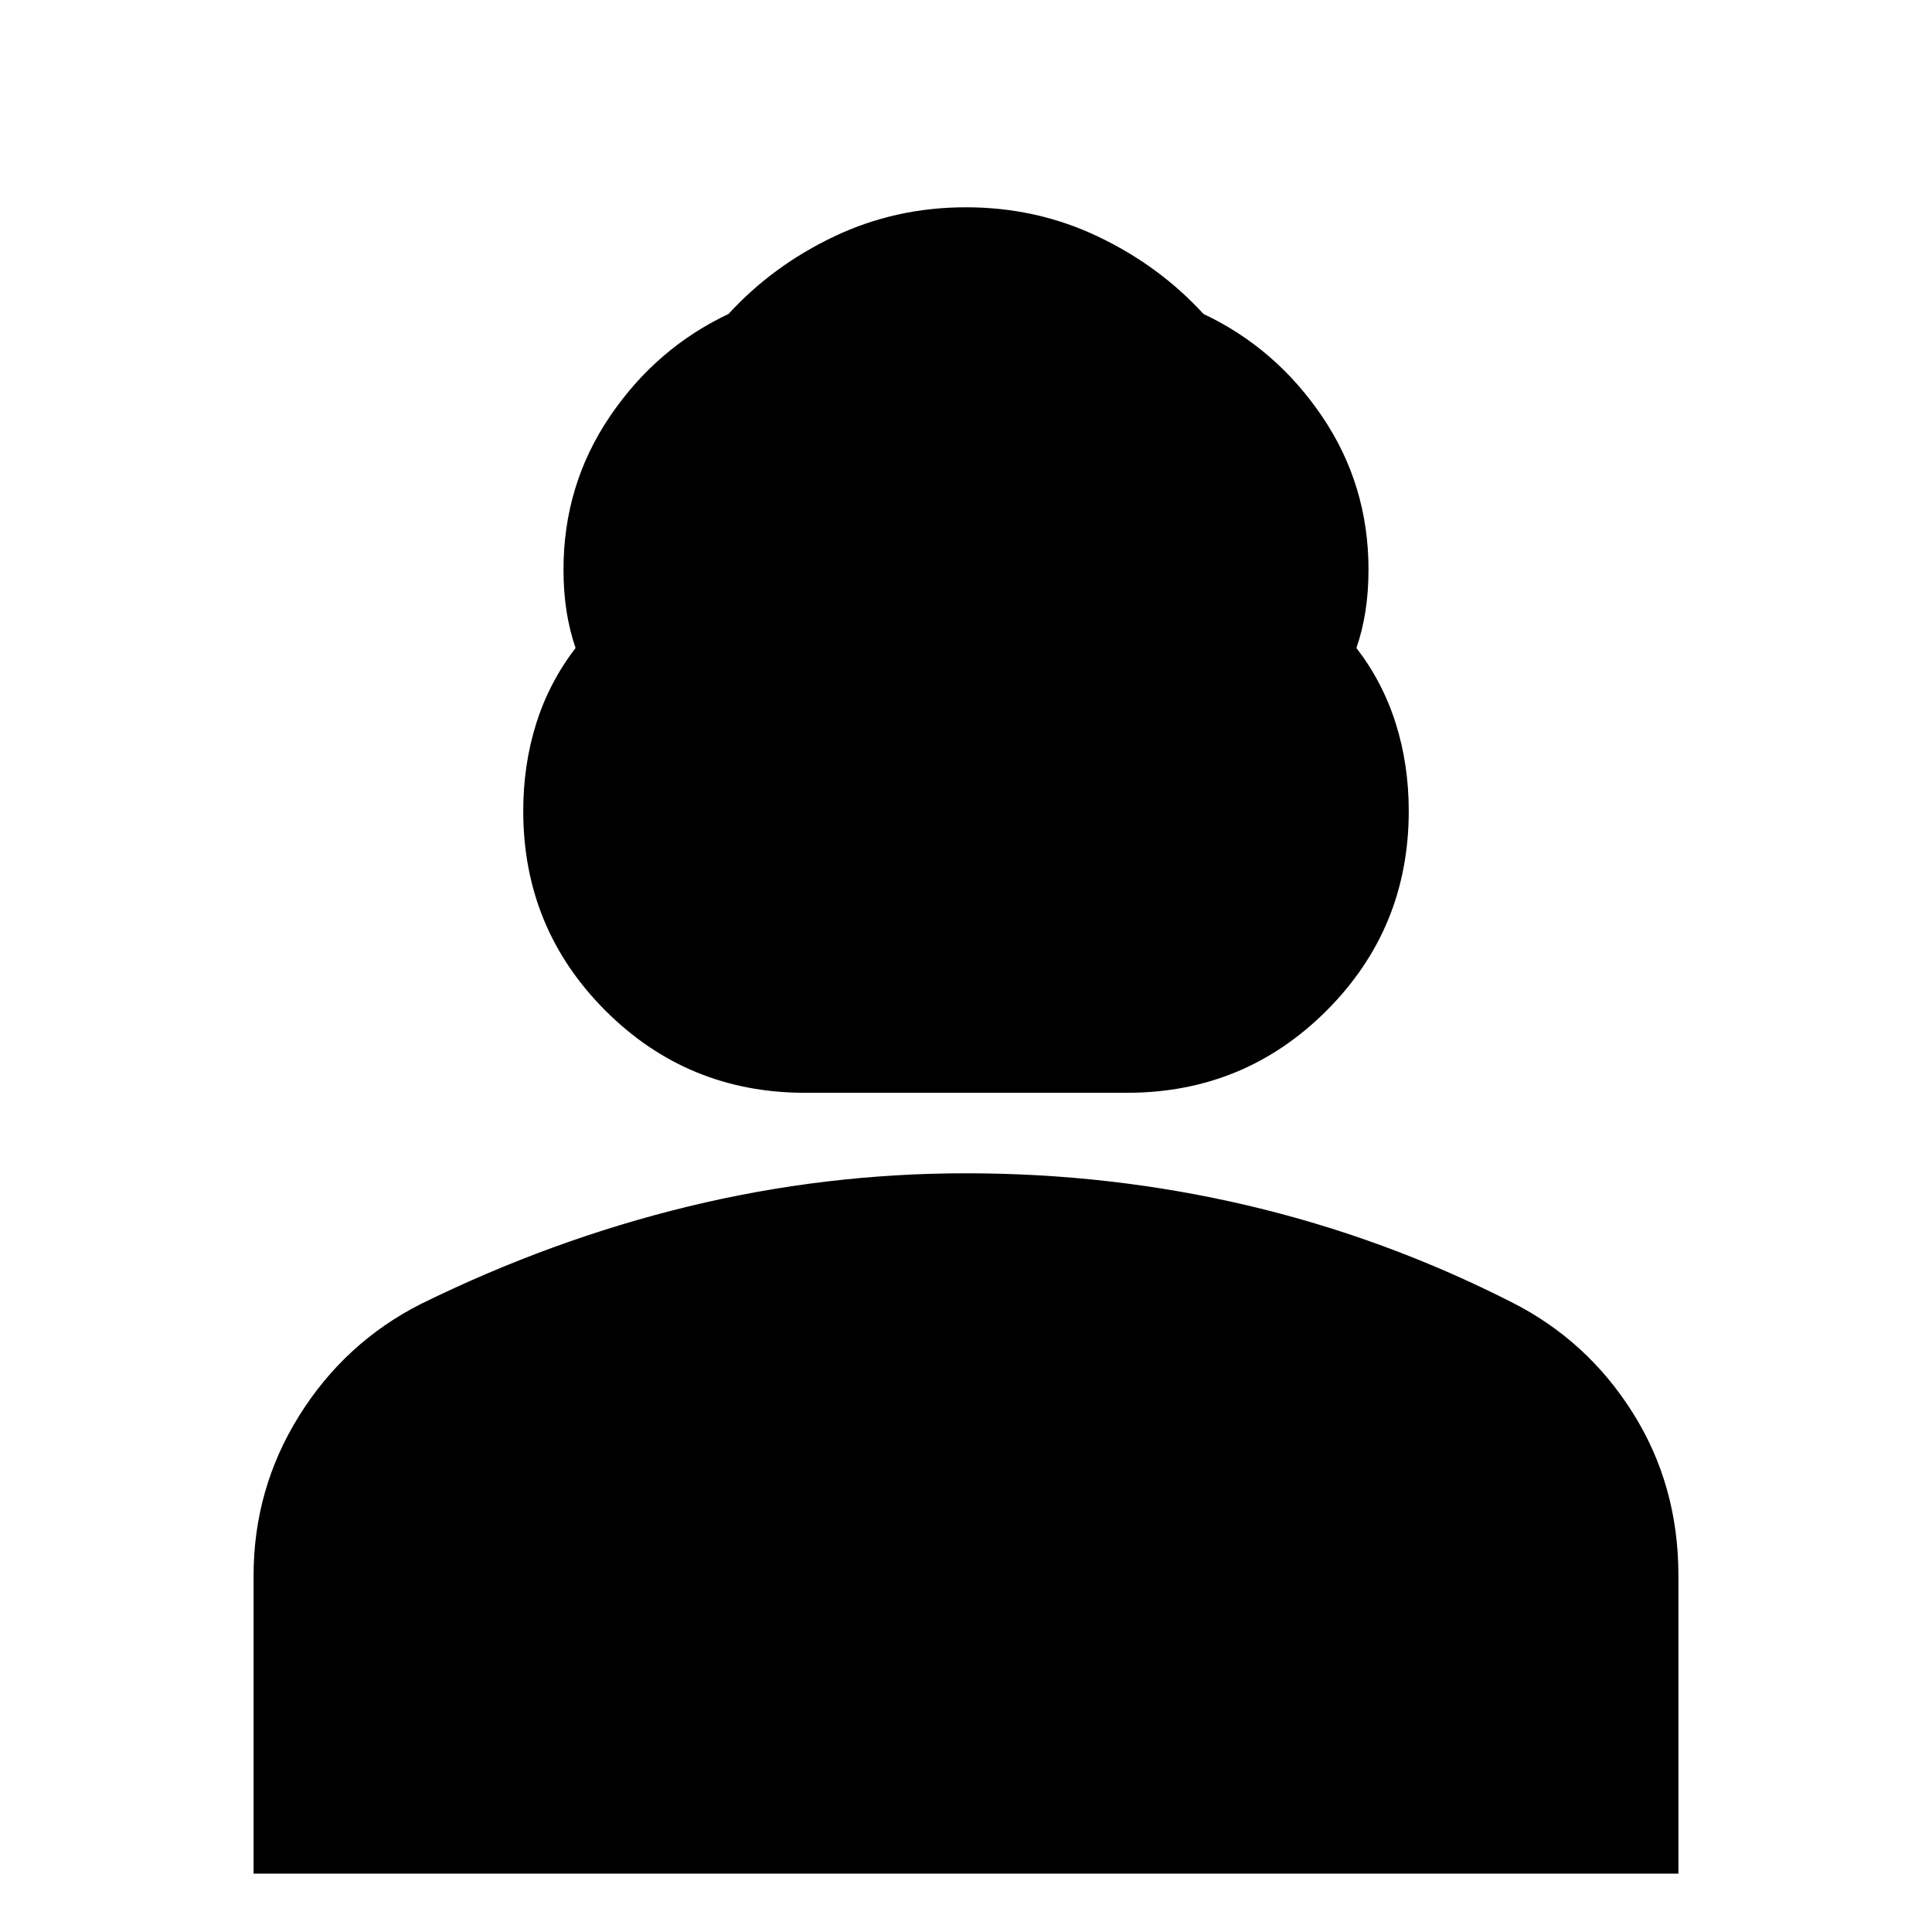 <svg xmlns="http://www.w3.org/2000/svg" height="24" viewBox="0 -960 960 960" width="24"><path d="M400-417q-58.33 0-99.17-40.83Q260-498.67 260-557q0-23.14 6.5-43.66Q273-621.17 286-638q-3-8.75-4.5-18.38Q280-666 280-677q0-42 23-76t59-51q22-24 52.5-38.5T480-857q35 0 65.5 14.5T598-804q36 17 59 51t23 76q0 11-1.5 20.62-1.5 9.63-4.5 18.38 13 16.83 19.5 37.34Q700-580.14 700-557q0 58.33-40.83 99.17Q618.33-417 560-417H400ZM126-29v-148q0-43.3 22.7-79.6 22.69-36.3 60.3-55.4 65-32 132.96-48.5Q409.92-377 480-377q72 0 140 16t131 48q37.61 18.96 60.3 54.98Q834-222 834-177.05V-29H126Z"/></svg>